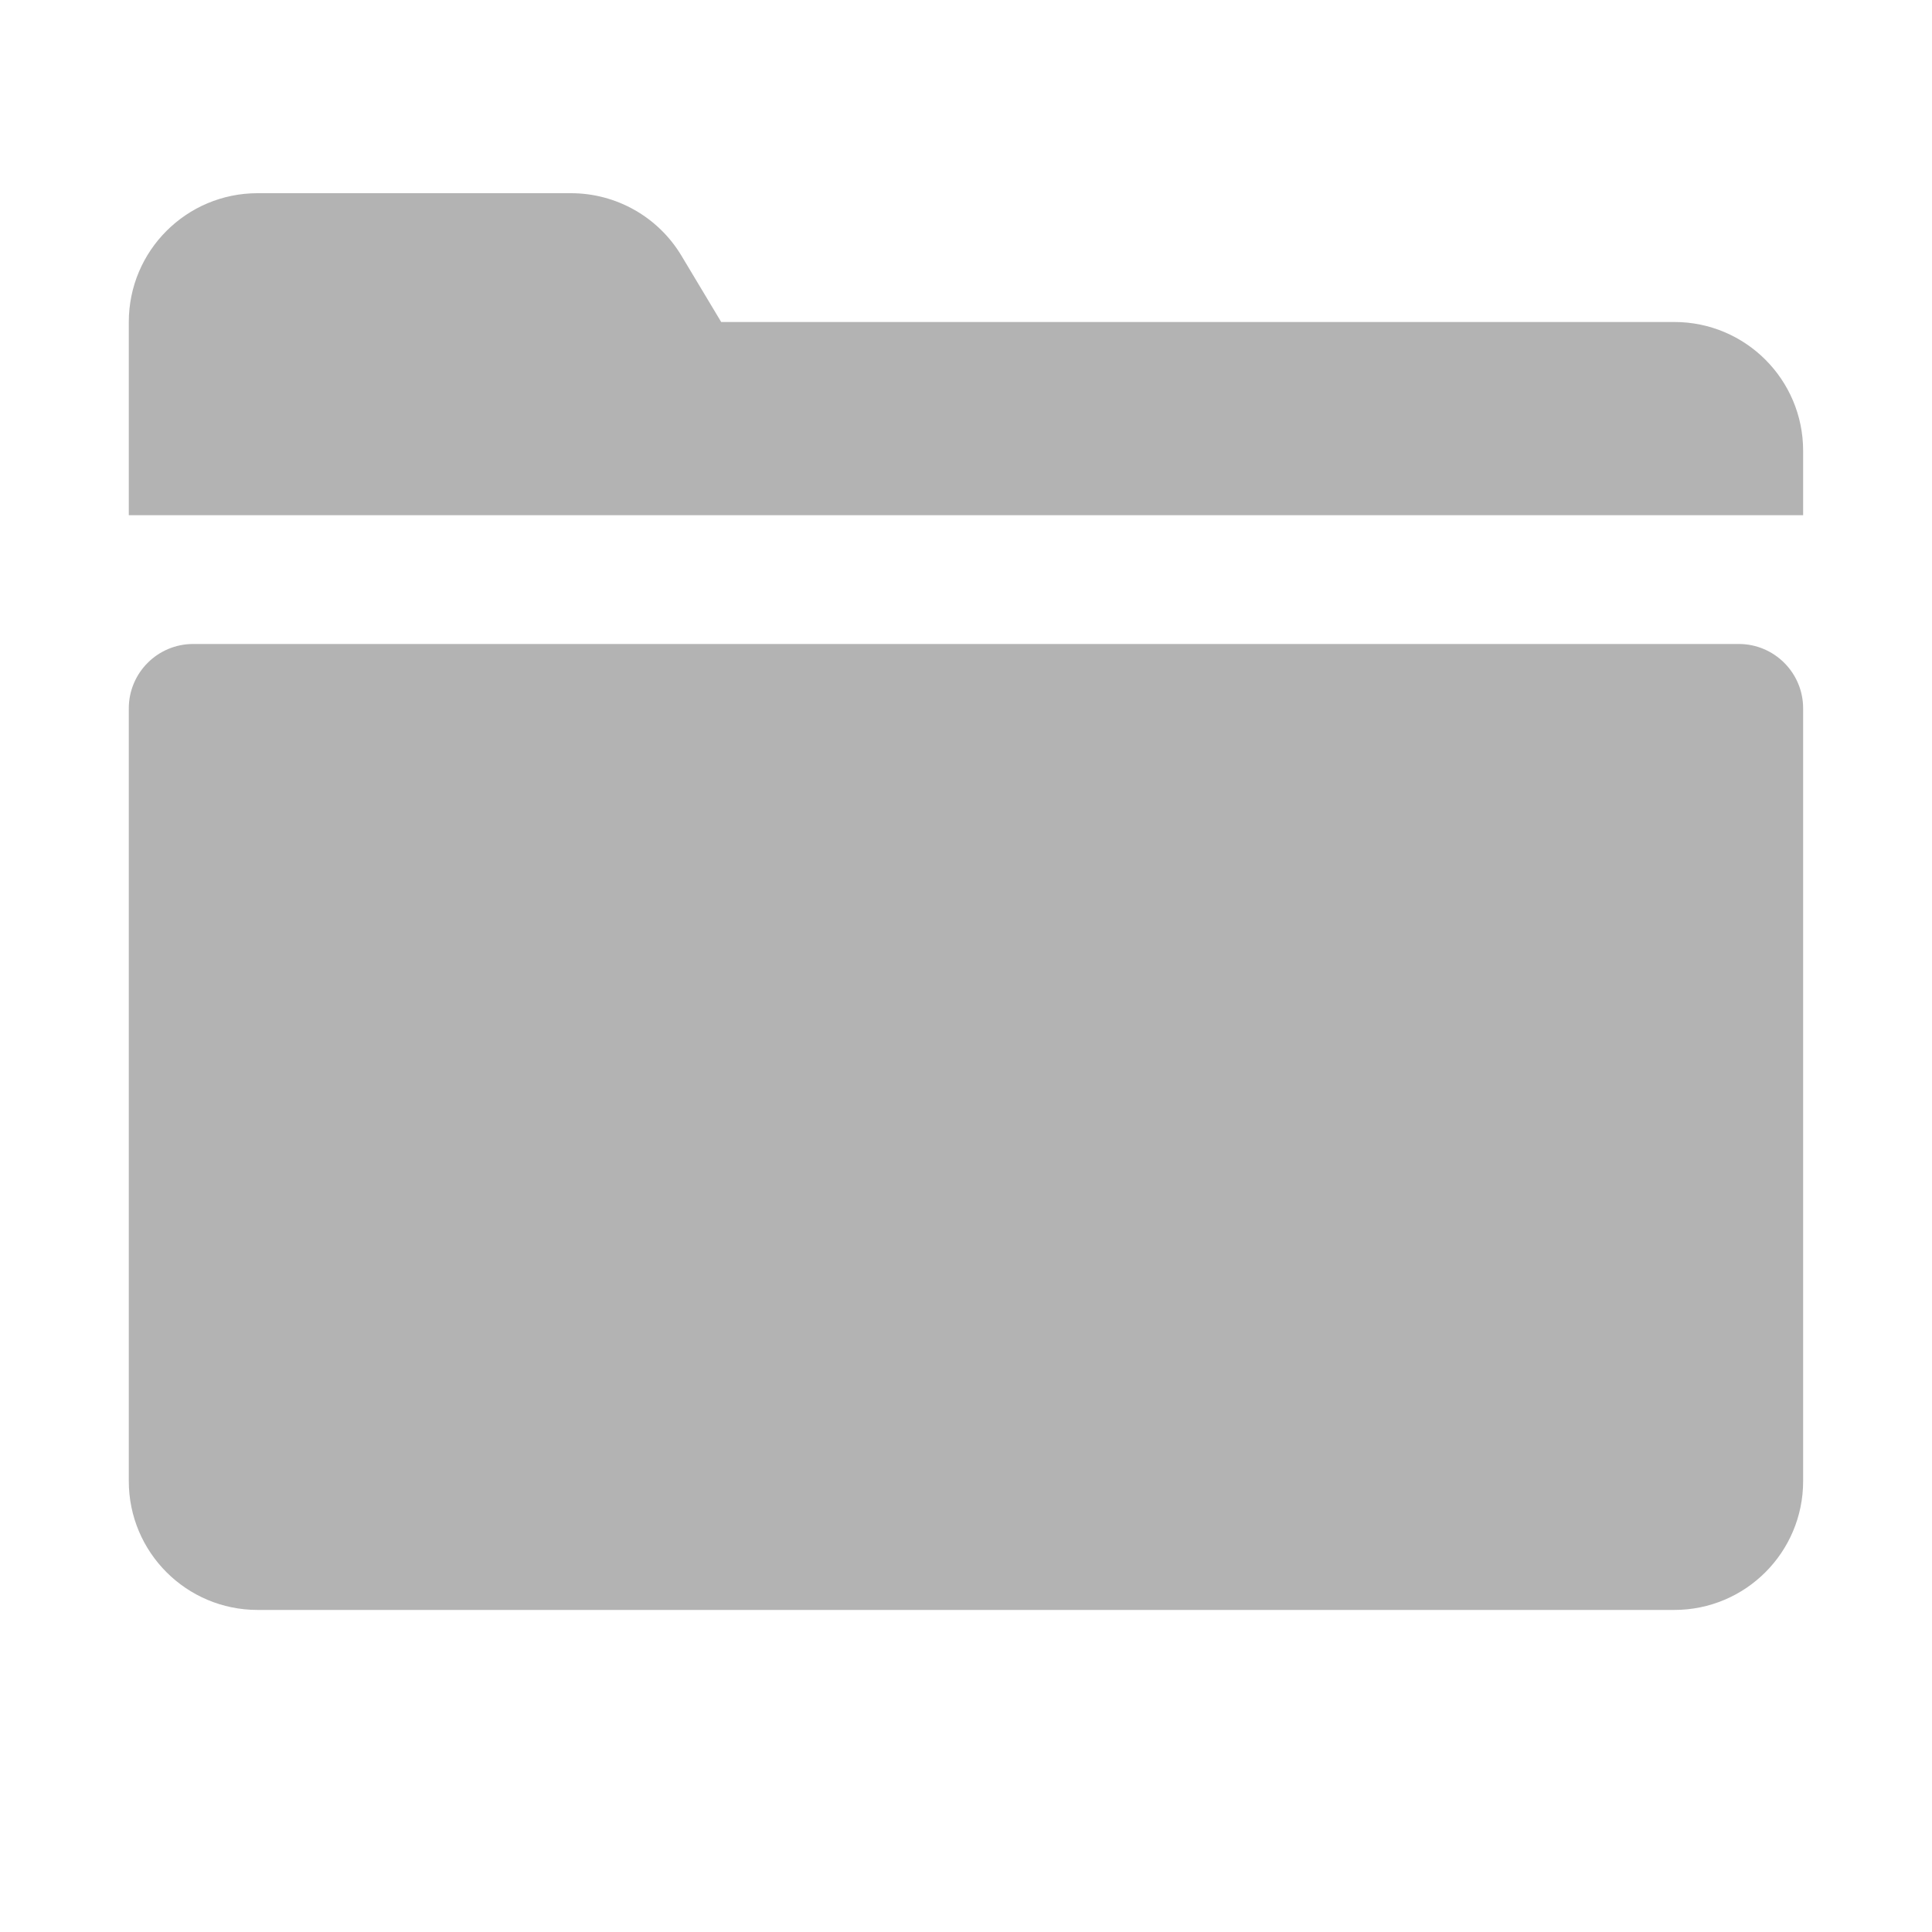 <svg xmlns="http://www.w3.org/2000/svg" xmlns:xlink="http://www.w3.org/1999/xlink" viewBox="0,0,256,256" width="72px" height="72px" fill-rule="nonzero"><g fill-opacity="0" fill="#ffffff" fill-rule="nonzero" stroke="none" stroke-width="1" stroke-linecap="butt" stroke-linejoin="miter" stroke-miterlimit="10" stroke-dasharray="" stroke-dashoffset="0" font-family="none" font-weight="none" font-size="none" text-anchor="none" style="mix-blend-mode: normal"><path d="M0,256v-256h256v256z" id="bgRectangle"></path></g><g fill="#b3b3b3" fill-rule="nonzero" stroke="none" stroke-width="1" stroke-linecap="butt" stroke-linejoin="miter" stroke-miterlimit="10" stroke-dasharray="" stroke-dashoffset="0" font-family="none" font-weight="none" font-size="none" text-anchor="none" style="mix-blend-mode: normal"><g transform="scale(8.533,8.533)"><path d="M4,3c-1.105,0 -2,0.895 -2,2v3h11h15v-1c0,-1.105 -0.895,-2 -2,-2h-14.801l-0.617,-1.029c-0.361,-0.602 -1.012,-0.971 -1.715,-0.971zM3,10c-0.552,0 -1,0.448 -1,1v12c0,1.105 0.895,2 2,2h22c1.105,0 2,-0.895 2,-2v-12c0,-0.552 -0.448,-1 -1,-1z"></path></g></g></svg>